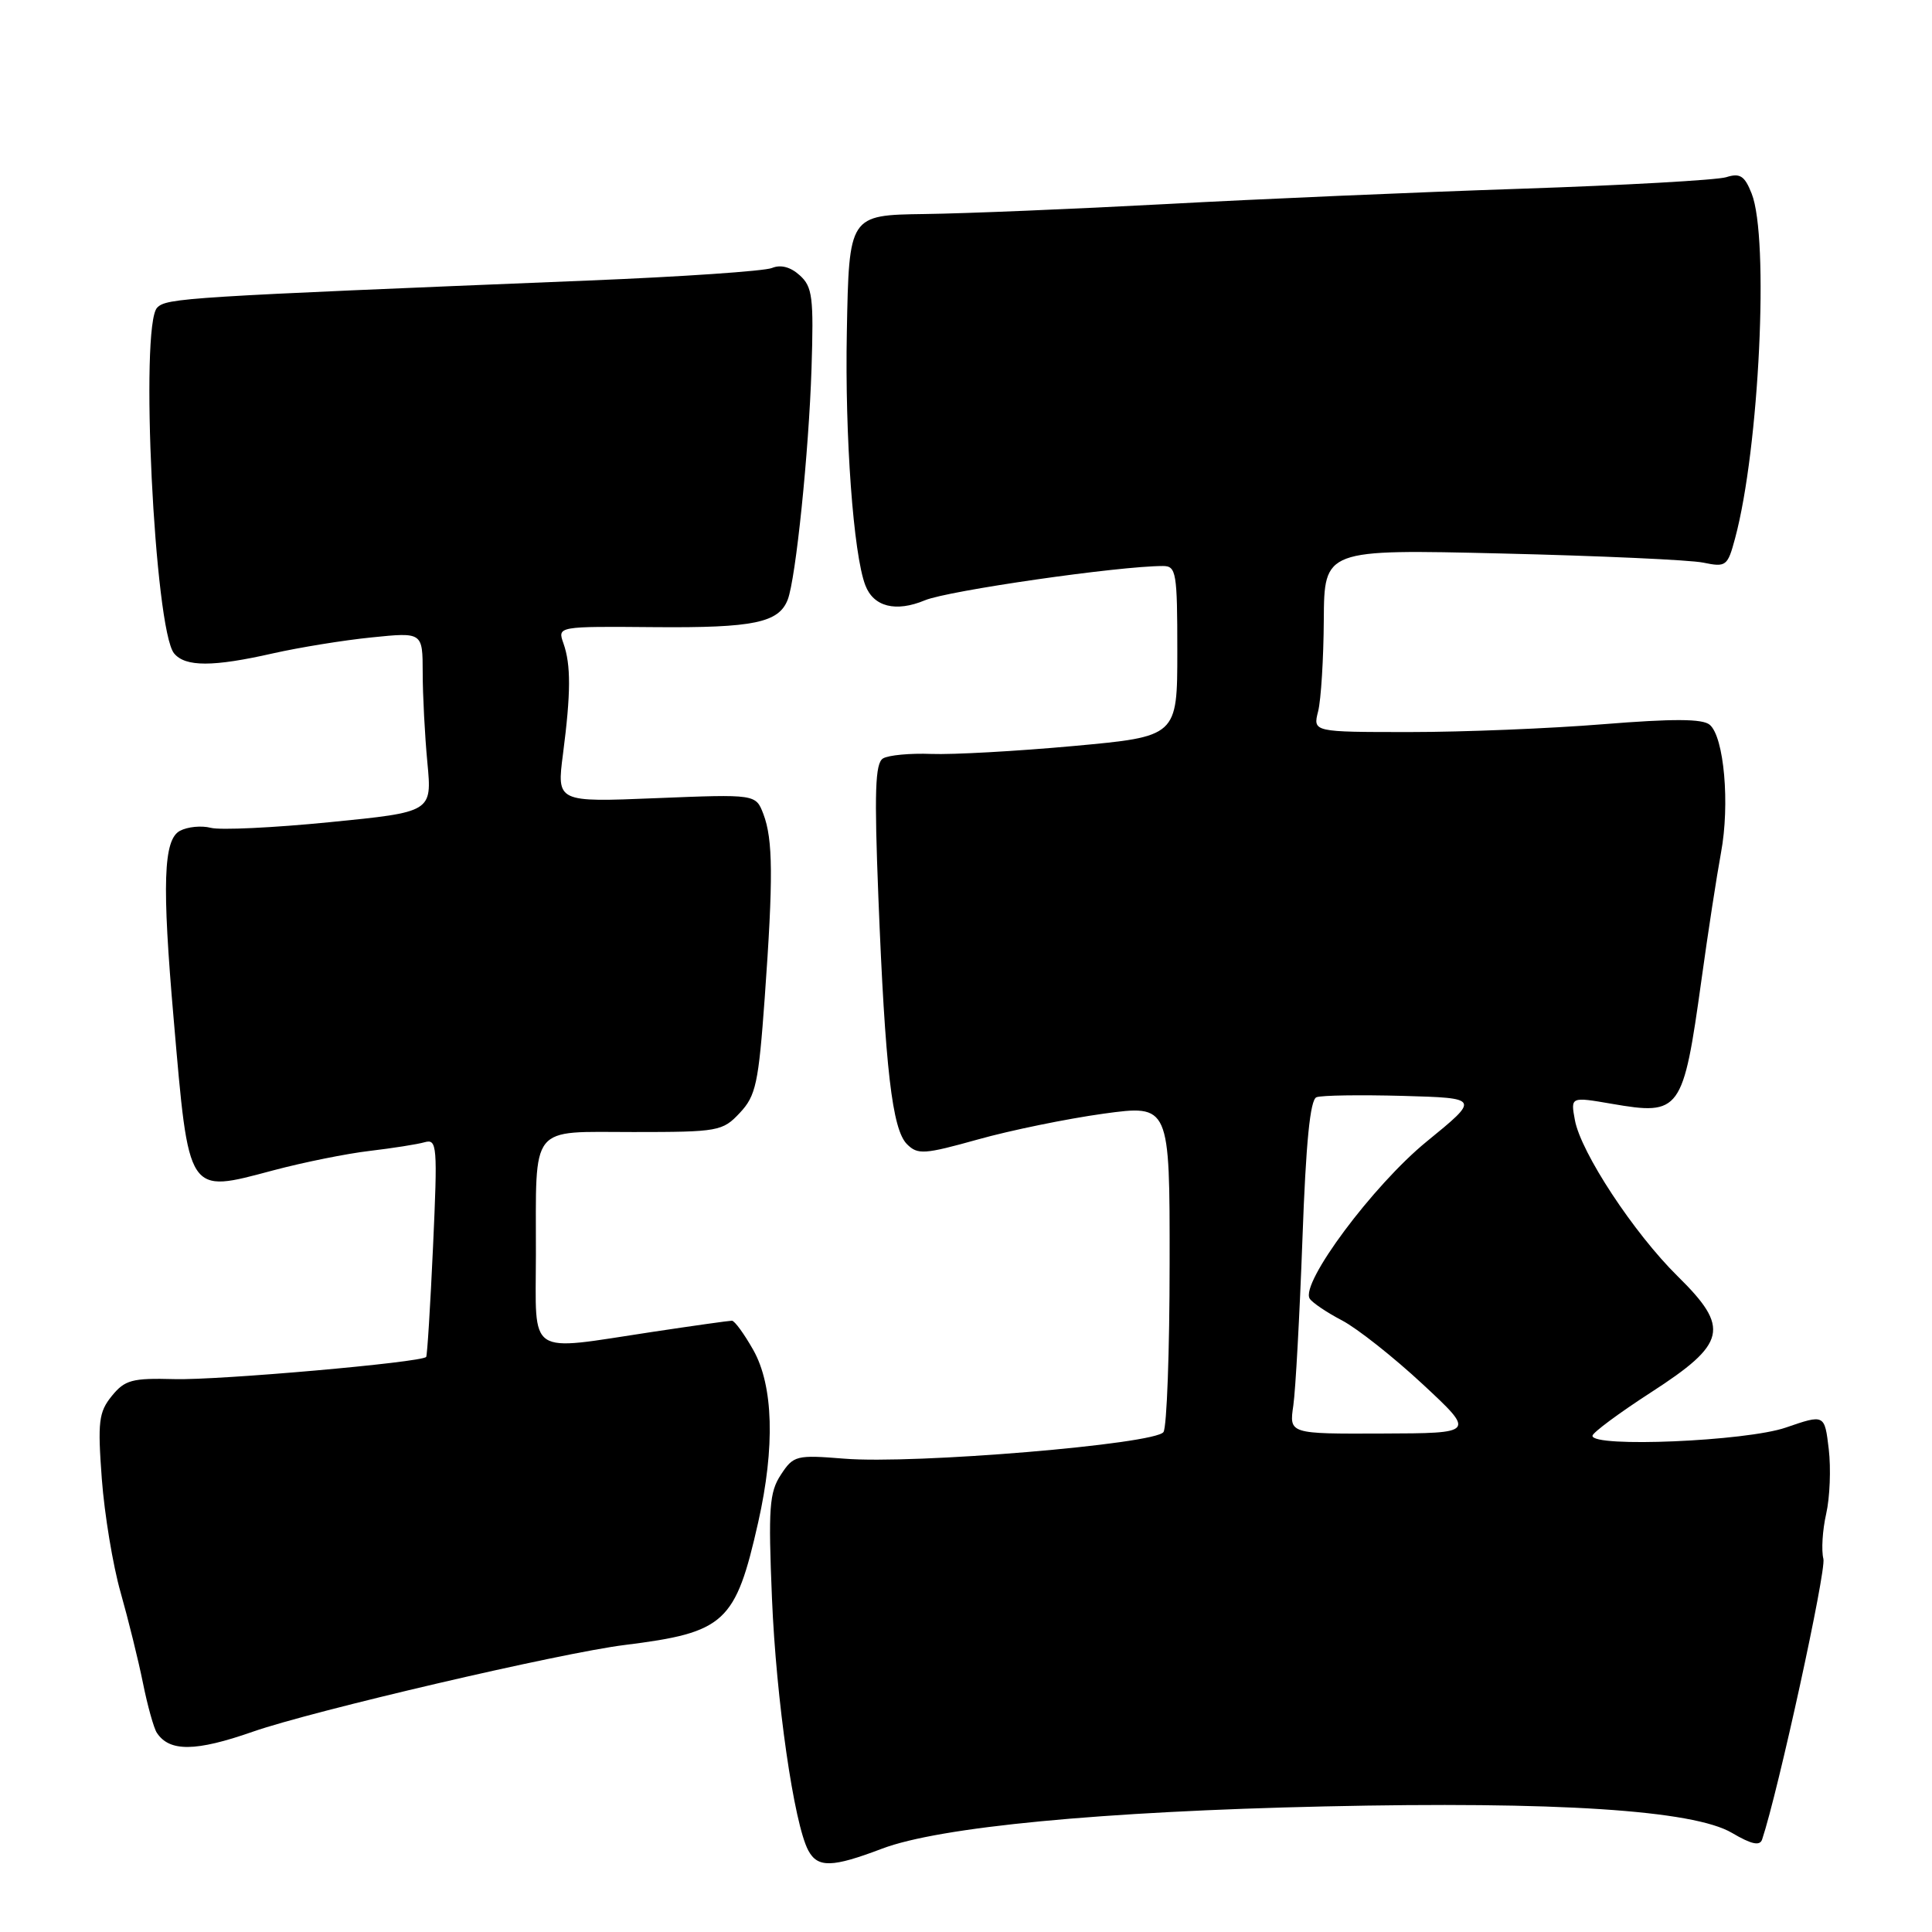 <?xml version="1.0" encoding="UTF-8" standalone="no"?>
<!DOCTYPE svg PUBLIC "-//W3C//DTD SVG 1.1//EN" "http://www.w3.org/Graphics/SVG/1.1/DTD/svg11.dtd" >
<svg xmlns="http://www.w3.org/2000/svg" xmlns:xlink="http://www.w3.org/1999/xlink" version="1.1" viewBox="0 0 256 256">
 <g >
 <path fill="currentColor"
d=" M 116.87 244.96 C 124.45 242.08 145.94 240.02 175.50 239.36 C 206.22 238.67 224.39 239.85 229.50 242.87 C 232.08 244.39 233.19 244.63 233.49 243.74 C 235.62 237.37 242.00 208.15 241.61 206.56 C 241.32 205.43 241.49 202.74 241.98 200.58 C 242.47 198.43 242.62 194.57 242.32 192.02 C 241.77 187.39 241.77 187.39 236.63 189.16 C 231.39 190.97 210.98 191.84 211.01 190.25 C 211.02 189.84 214.51 187.25 218.76 184.50 C 228.80 178.01 229.27 175.97 222.30 169.11 C 216.50 163.40 209.46 152.70 208.68 148.41 C 208.11 145.32 208.11 145.32 213.57 146.26 C 222.66 147.83 223.02 147.33 225.45 129.86 C 226.31 123.61 227.48 116.03 228.04 113.00 C 229.24 106.56 228.45 97.62 226.54 96.03 C 225.58 95.23 221.69 95.22 212.46 95.96 C 205.45 96.53 193.92 97.00 186.84 97.00 C 173.96 97.00 173.96 97.00 174.66 94.25 C 175.04 92.74 175.38 87.29 175.41 82.14 C 175.47 72.78 175.47 72.78 198.98 73.34 C 211.92 73.65 223.93 74.19 225.68 74.55 C 228.72 75.18 228.92 75.02 229.91 71.32 C 233.11 59.44 234.45 31.53 232.10 25.64 C 231.17 23.29 230.56 22.90 228.73 23.48 C 227.50 23.86 215.25 24.55 201.50 25.01 C 187.75 25.47 166.60 26.38 154.50 27.04 C 142.40 27.69 128.00 28.29 122.50 28.36 C 112.50 28.50 112.50 28.50 112.21 44.00 C 111.94 57.87 113.08 73.44 114.66 77.55 C 115.75 80.41 118.70 81.15 122.56 79.54 C 125.63 78.26 148.25 75.00 154.10 75.00 C 155.86 75.00 156.00 75.85 156.00 86.30 C 156.00 97.59 156.00 97.59 142.25 98.85 C 134.69 99.54 126.21 100.01 123.40 99.90 C 120.60 99.79 117.72 100.06 117.00 100.50 C 115.96 101.14 115.84 104.92 116.39 118.90 C 117.29 141.64 118.22 149.65 120.18 151.61 C 121.60 153.03 122.46 152.97 129.59 150.98 C 133.90 149.77 141.38 148.24 146.21 147.57 C 155.00 146.37 155.00 146.37 154.98 167.44 C 154.98 179.02 154.61 189.06 154.17 189.75 C 153.15 191.36 121.11 194.04 111.86 193.28 C 105.50 192.77 105.14 192.86 103.47 195.41 C 101.94 197.73 101.79 199.81 102.29 211.79 C 102.85 225.29 105.21 241.65 107.10 245.19 C 108.35 247.52 110.26 247.47 116.87 244.96 Z  M 33.50 229.46 C 41.39 226.70 74.35 219.01 82.77 217.97 C 96.08 216.31 97.46 215.05 100.47 201.69 C 102.71 191.73 102.48 183.62 99.82 178.89 C 98.61 176.75 97.34 175.00 96.98 175.00 C 96.62 175.00 91.86 175.67 86.41 176.49 C 69.63 179.02 71.00 179.94 71.01 166.25 C 71.03 148.75 70.04 150.00 83.94 150.00 C 95.18 150.00 95.75 149.90 98.03 147.46 C 100.16 145.20 100.51 143.55 101.33 132.21 C 102.47 116.37 102.43 111.22 101.15 107.86 C 100.14 105.23 100.14 105.23 86.95 105.76 C 73.77 106.30 73.77 106.30 74.60 99.90 C 75.65 91.81 75.66 88.09 74.66 85.25 C 73.86 82.99 73.86 82.99 86.80 83.10 C 99.87 83.21 103.20 82.51 104.38 79.45 C 105.45 76.66 107.17 59.92 107.53 48.85 C 107.83 39.40 107.66 38.00 105.97 36.48 C 104.75 35.37 103.44 35.03 102.29 35.51 C 101.30 35.92 90.38 36.67 78.00 37.17 C 24.39 39.35 22.10 39.49 20.83 40.76 C 18.50 43.10 20.47 83.45 23.07 86.58 C 24.56 88.38 28.22 88.38 36.19 86.57 C 39.66 85.79 45.54 84.83 49.25 84.46 C 56.00 83.77 56.00 83.77 56.01 89.13 C 56.01 92.09 56.29 97.45 56.63 101.05 C 57.25 107.60 57.25 107.60 43.72 108.94 C 36.27 109.68 29.17 110.02 27.93 109.69 C 26.69 109.37 24.85 109.55 23.84 110.09 C 21.65 111.26 21.45 117.10 23.01 135.00 C 25.05 158.57 24.76 158.12 36.20 155.08 C 40.22 154.01 45.98 152.85 49.00 152.50 C 52.02 152.14 55.30 151.63 56.27 151.35 C 57.92 150.89 57.99 151.79 57.38 165.18 C 57.02 173.05 56.61 179.64 56.47 179.80 C 55.88 180.53 28.92 182.90 23.13 182.74 C 17.50 182.59 16.55 182.84 14.81 184.98 C 13.08 187.12 12.93 188.39 13.49 195.95 C 13.84 200.65 14.96 207.43 15.98 211.00 C 16.99 214.57 18.33 219.97 18.94 223.00 C 19.55 226.03 20.38 229.00 20.78 229.60 C 22.45 232.15 25.93 232.11 33.50 229.46 Z  M 171.37 186.25 C 171.67 184.19 172.21 174.25 172.58 164.17 C 173.04 151.37 173.60 145.71 174.44 145.39 C 175.10 145.13 180.24 145.06 185.87 145.21 C 196.10 145.50 196.10 145.50 189.03 151.27 C 181.95 157.05 172.28 170.03 173.54 172.07 C 173.87 172.60 175.79 173.90 177.82 174.96 C 179.84 176.02 184.65 179.82 188.50 183.40 C 195.50 189.91 195.50 189.91 183.16 189.95 C 170.82 190.00 170.82 190.00 171.37 186.25 Z "/>
</g>
</svg>